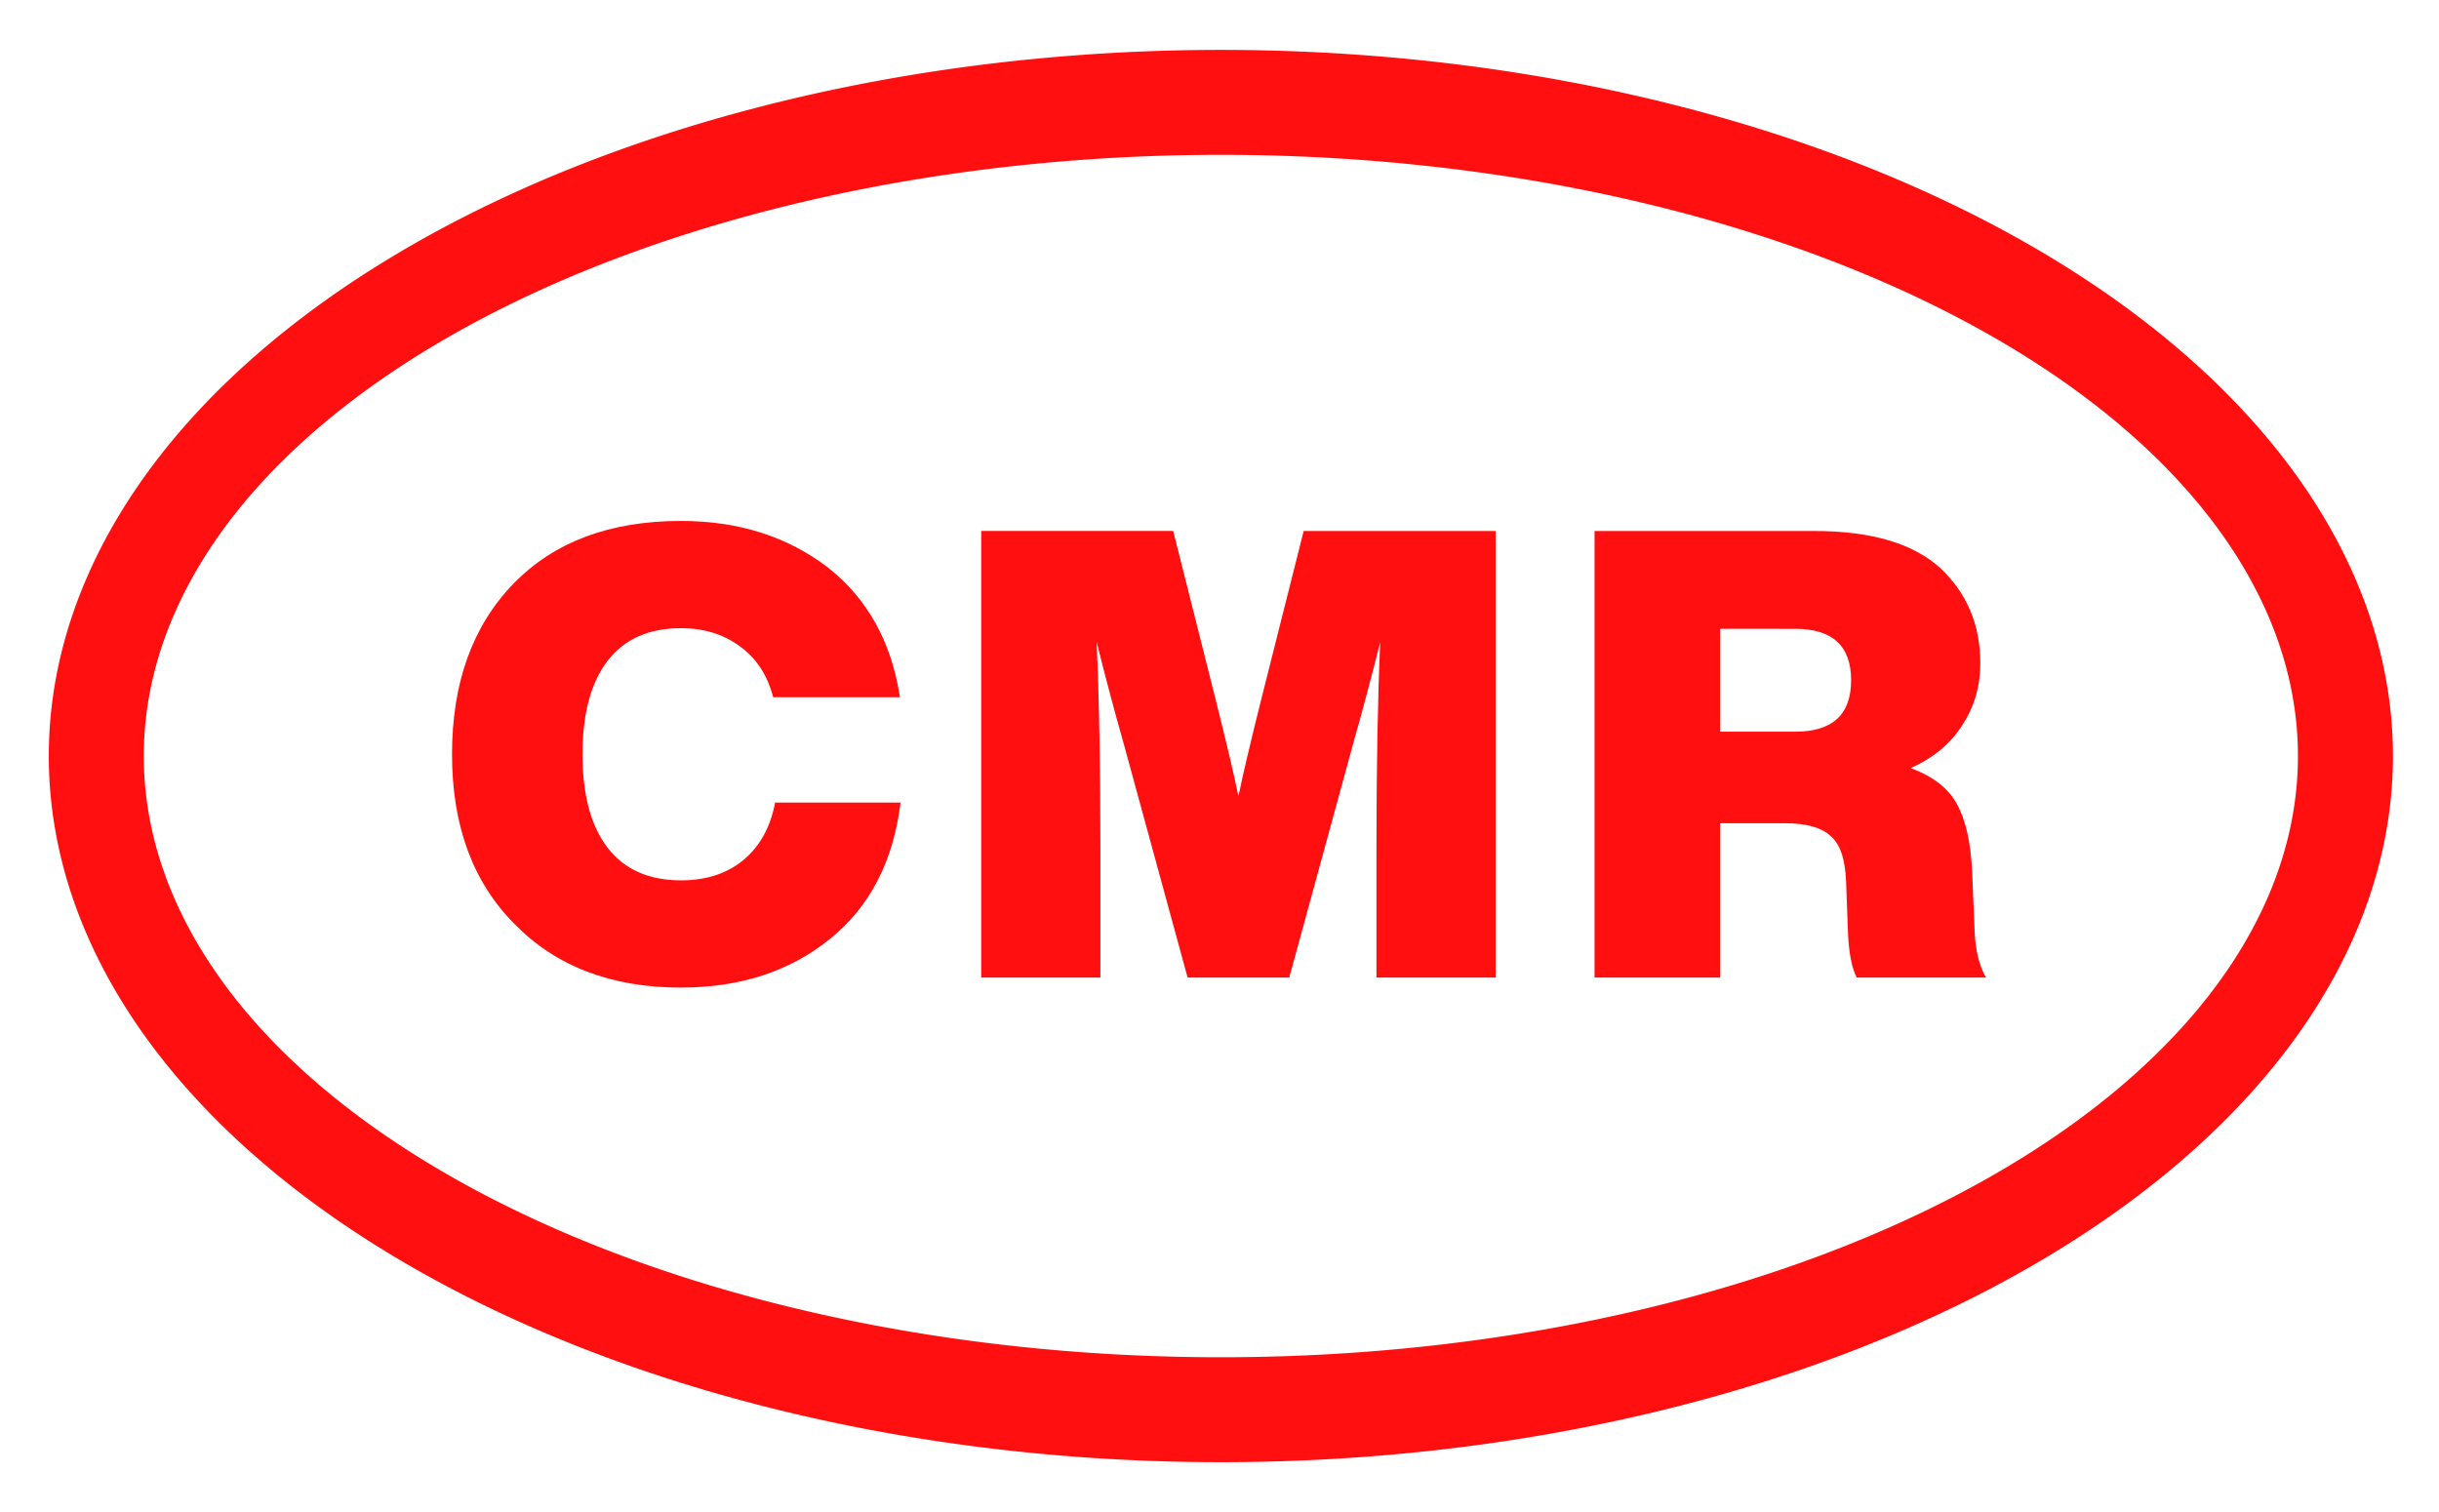 <?xml version="1.0" encoding="UTF-8" standalone="no"?>
<!-- Created with Inkscape (http://www.inkscape.org/) -->

<svg
   xmlns:dc="http://purl.org/dc/elements/1.1/"
   xmlns:cc="http://creativecommons.org/ns#"
   xmlns:rdf="http://www.w3.org/1999/02/22-rdf-syntax-ns#"
   xmlns:svg="http://www.w3.org/2000/svg"
   xmlns="http://www.w3.org/2000/svg"
   xmlns:sodipodi="http://sodipodi.sourceforge.net/DTD/sodipodi-0.dtd"
   xmlns:inkscape="http://www.inkscape.org/namespaces/inkscape"
   width="500"
   height="310"
   viewBox="0 0 132.292 82.021"
   version="1.1"
   id="svg8"
   inkscape:version="0.92.5 (0.92.5+69)"
   sodipodi:docname="logo_cmr_red.svg">
  <defs
     id="defs2" />
  <sodipodi:namedview
     id="base"
     pagecolor="#ffffff"
     bordercolor="#666666"
     borderopacity="1.0"
     inkscape:pageopacity="0.0"
     inkscape:pageshadow="2"
     inkscape:zoom="1.979899"
     inkscape:cx="249.04933"
     inkscape:cy="141.64747"
     inkscape:document-units="mm"
     inkscape:current-layer="layer1"
     showgrid="false"
     units="px"
     inkscape:window-width="1920"
     inkscape:window-height="1145"
     inkscape:window-x="1920"
     inkscape:window-y="27"
     inkscape:window-maximized="1" />
  <g
     inkscape:label="Capa 1"
     inkscape:groupmode="layer"
     id="layer1"
     transform="translate(0,-214.979)">
    <g
       id="g862"
       transform="matrix(0.991,0,0,0.991,1.823,31.095)"
       style="fill:#ff0000;fill-opacity:0.941">
      <g
         transform="translate(0.293,-0.481)"
         id="text827"
         style="font-style:normal;font-variant:normal;font-weight:normal;font-stretch:normal;font-size:34.334px;line-height:1.25;font-family:aakar;-inkscape-font-specification:aakar;letter-spacing:0px;word-spacing:0px;fill:#ff0000;fill-opacity:0.941;stroke:none;stroke-width:0.858"
         aria-label="CMR">
        <path
           inkscape:connector-curvature="0"
           id="path829"
           style="font-style:normal;font-variant:normal;font-weight:normal;font-stretch:normal;font-family:'Helvetica Now Display';-inkscape-font-specification:'Helvetica Now Display';letter-spacing:1.984px;word-spacing:0px;stroke-width:0.858;fill:#ff0000;fill-opacity:0.941"
           d="m 35.139,240.095 q -5.699,0 -9.098,-3.468 -3.433,-3.433 -3.433,-9.304 0,-5.871 3.365,-9.339 3.33,-3.433 9.167,-3.433 4.704,0 8.034,2.541 3.262,2.575 3.948,7.107 h -6.935 q -0.481,-1.82 -1.82,-2.781 -1.339,-0.996 -3.227,-0.996 -2.644,0 -4.017,1.785 -1.373,1.785 -1.373,5.116 0,3.33 1.373,5.116 1.373,1.785 4.017,1.785 2.06,0 3.399,-1.099 1.373,-1.133 1.751,-3.159 h 6.867 q -0.584,4.807 -3.845,7.45 -3.296,2.678 -8.171,2.678 z" />
        <path
           inkscape:connector-curvature="0"
           id="path831"
           style="font-style:normal;font-variant:normal;font-weight:normal;font-stretch:normal;font-family:'Helvetica Now Display';-inkscape-font-specification:'Helvetica Now Display';letter-spacing:1.984px;word-spacing:0px;stroke-width:0.858;fill:#ff0000;fill-opacity:0.941"
           d="m 66.886,224.37 2.335,-9.27 h 10.506 v 24.446 h -6.523 v -6.935 q 0,-6.729 0.206,-11.433 -0.755,3.021 -1.442,5.425 l -3.536,12.944 H 62.869 L 59.332,226.602 q -0.687,-2.403 -1.442,-5.425 0.206,4.704 0.206,11.433 v 6.935 h -6.523 v -24.446 H 62.079 l 2.335,9.27 q 0.893,3.571 1.236,5.253 0.343,-1.682 1.236,-5.253 z" />
        <path
           inkscape:connector-curvature="0"
           id="path833"
           style="font-style:normal;font-variant:normal;font-weight:normal;font-stretch:normal;font-family:'Helvetica Now Display';-inkscape-font-specification:'Helvetica Now Display';letter-spacing:1.984px;word-spacing:0px;stroke-width:0.858;fill:#ff0000;fill-opacity:0.941"
           d="m 105.811,233.812 0.137,3.262 q 0.069,1.511 0.618,2.472 H 99.493 q -0.412,-0.79 -0.481,-2.472 l -0.103,-2.781 q -0.069,-1.854 -0.858,-2.506 -0.755,-0.687 -2.472,-0.687 H 92.008 v 8.446 h -6.867 v -24.446 h 12.017 q 4.669,0 6.901,2.026 2.197,2.06 2.197,5.219 0,1.888 -0.996,3.399 -0.961,1.511 -2.815,2.335 1.854,0.687 2.541,1.991 0.721,1.305 0.824,3.742 z M 92.008,220.456 v 5.631 h 4.12 q 3.056,0 3.056,-2.815 0,-2.815 -3.056,-2.815 z" />
      </g>
      <path
         id="path825"
         transform="matrix(0.265,0,0,0.265,0,164.708)"
         d="M 245.215,88.973 A 242.078,145.861 0 0 0 3.137,234.834 242.078,145.861 0 0 0 245.215,380.697 242.078,145.861 0 0 0 487.293,234.834 242.078,145.861 0 0 0 245.215,88.973 Z m 0,21.674 A 222.456,124.189 0 0 1 467.672,234.834 222.456,124.189 0 0 1 245.215,359.023 222.456,124.189 0 0 1 22.758,234.834 222.456,124.189 0 0 1 245.215,110.646 Z"
         style="opacity:1;vector-effect:none;fill:#ff0000;fill-opacity:0.941;stroke:none;stroke-width:1.211;stroke-linecap:butt;stroke-linejoin:miter;stroke-miterlimit:4;stroke-dasharray:none;stroke-dashoffset:0;stroke-opacity:1"
         inkscape:connector-curvature="0" />
    </g>
  </g>
</svg>
